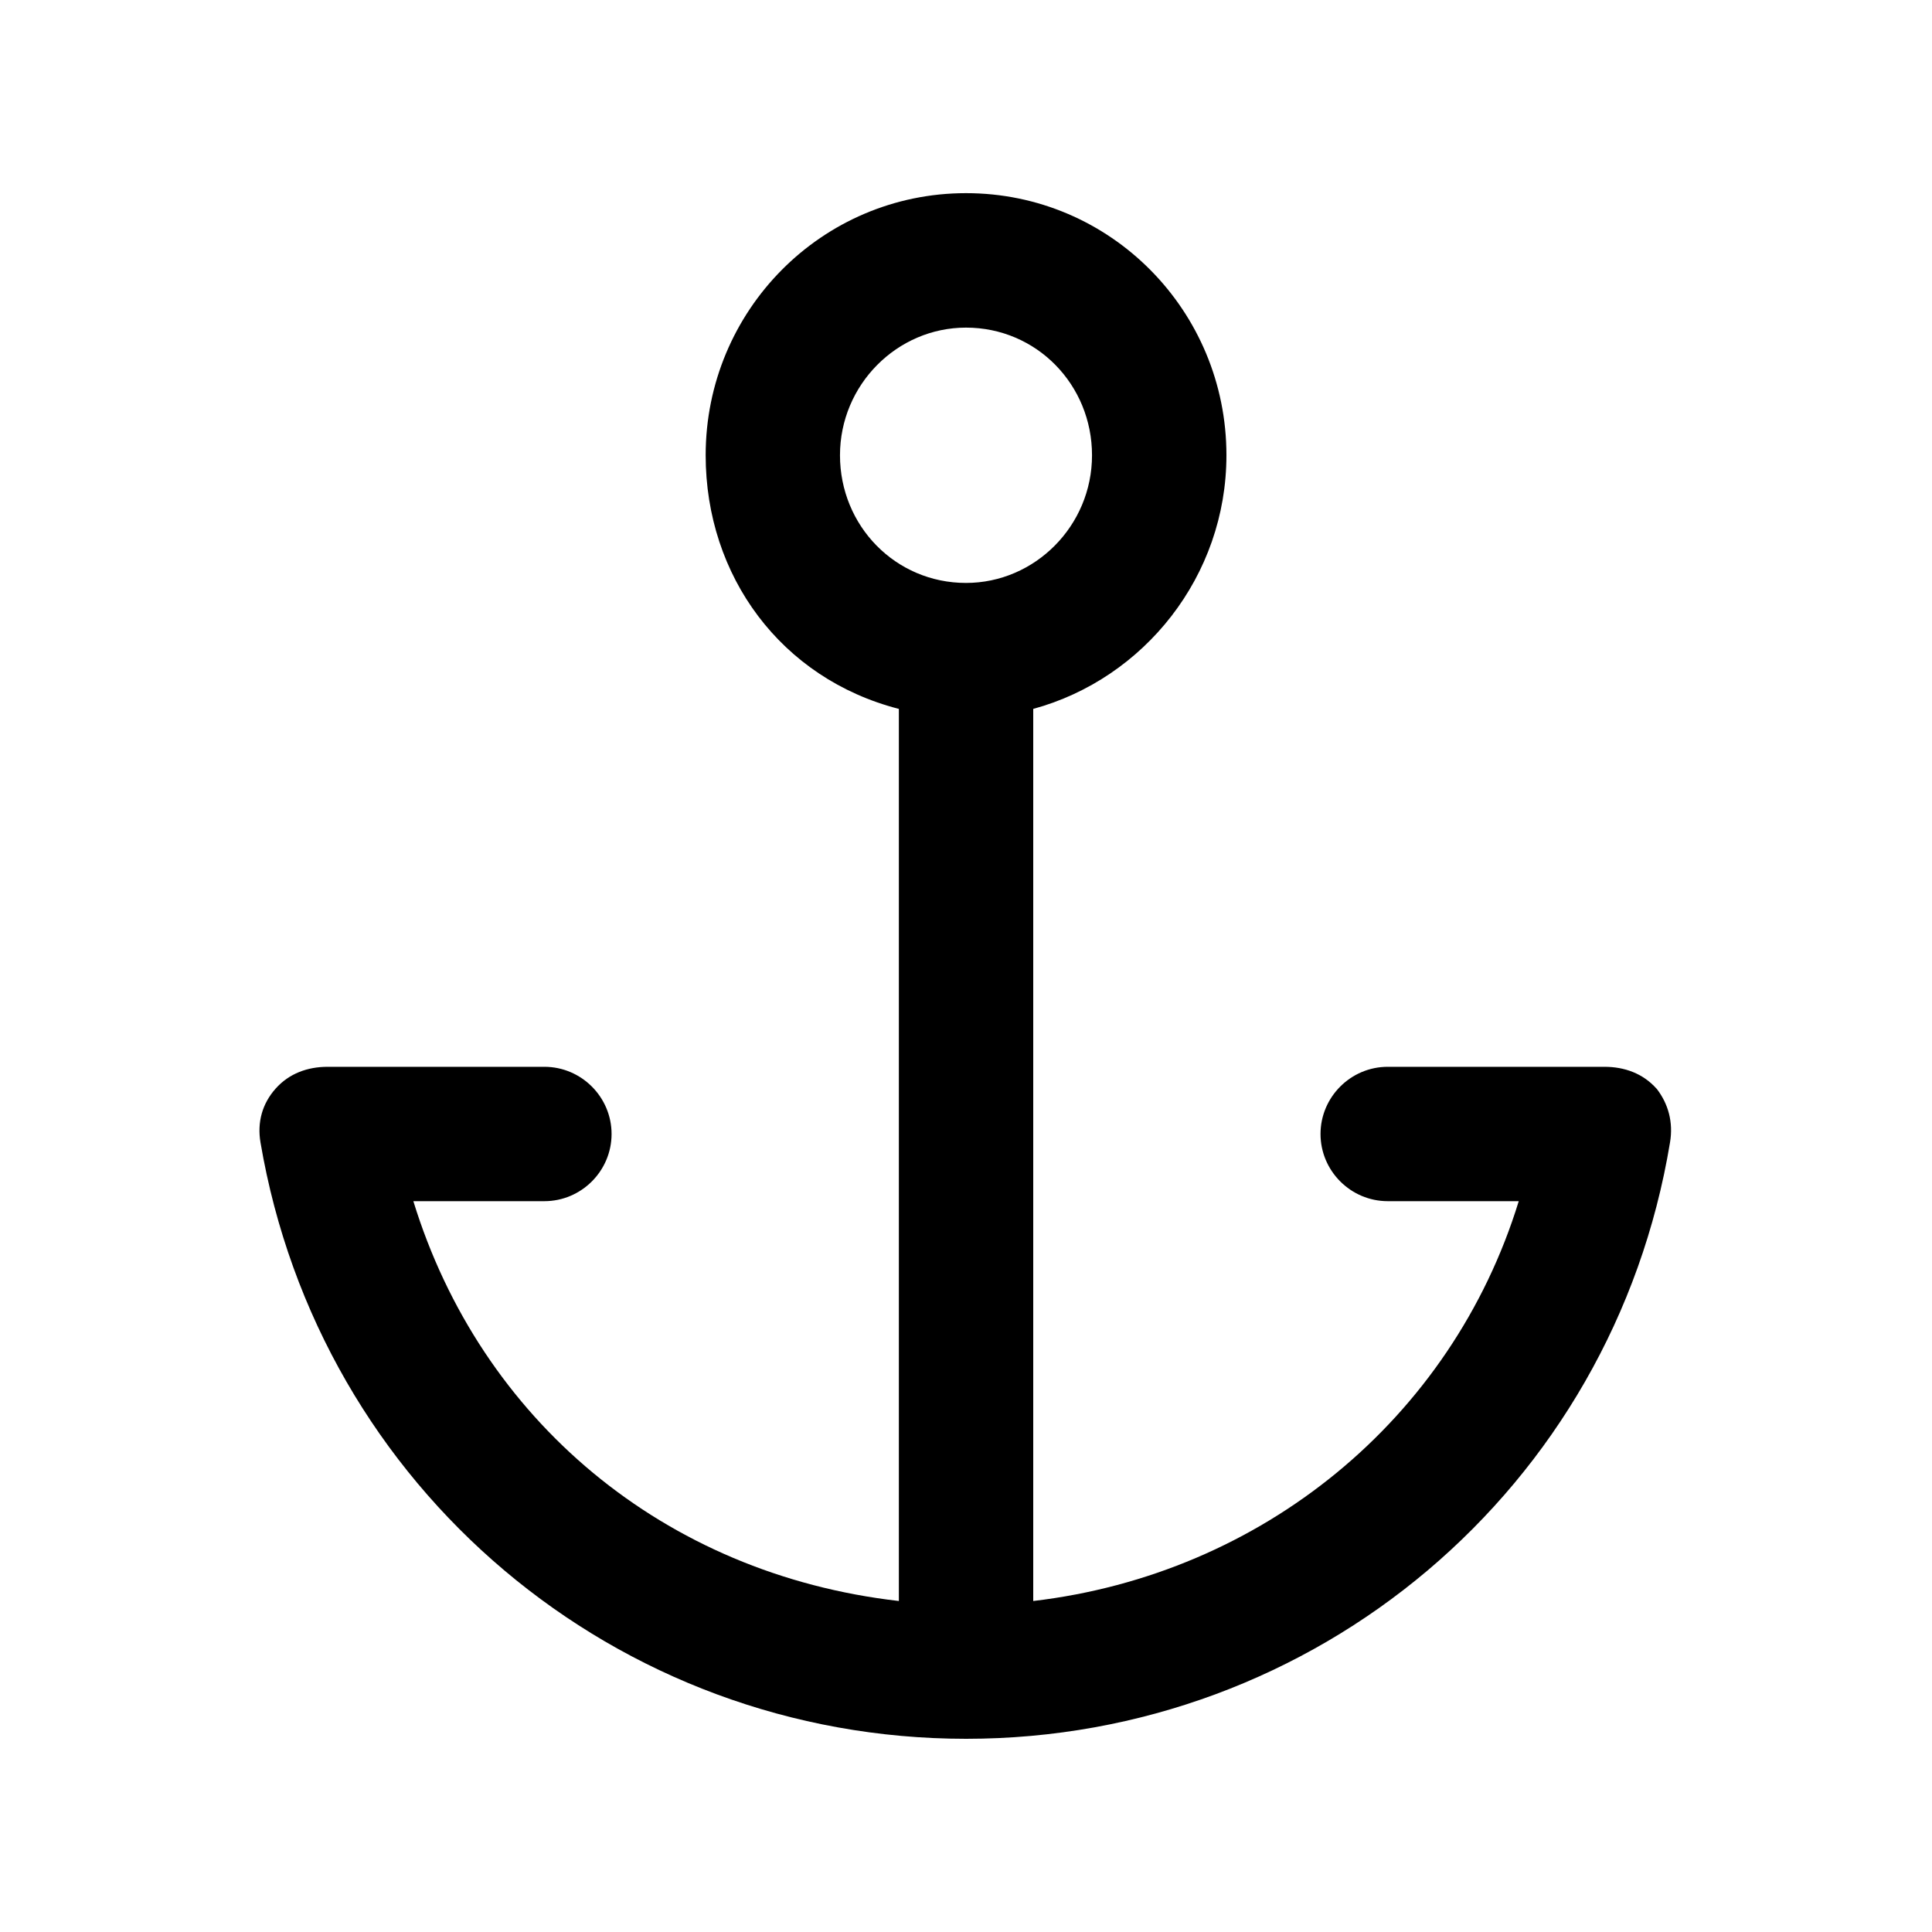 <!-- Generated by IcoMoon.io -->
<svg version="1.1" xmlns="http://www.w3.org/2000/svg" width="40" height="40" viewBox="0 0 40 40">
<title>di-anchor</title>
<path d="M34.296 22.539c-0.278-0.313-0.661-0.452-1.078-0.452h-4.487c-0.765 0-1.391 0.626-1.391 1.391s0.626 1.391 1.391 1.391h2.713c-1.391 4.522-5.322 7.722-10.052 8.278v-18.47c2.296-0.626 4-2.748 4-5.252 0-2.991-2.4-5.426-5.391-5.426s-5.391 2.435-5.391 5.426c0 2.504 1.565 4.626 4 5.252v18.47c-4.87-0.557-8.661-3.757-10.052-8.278h2.713c0.765 0 1.391-0.626 1.391-1.391s-0.626-1.391-1.391-1.391h-4.487c-0.417 0-0.8 0.139-1.078 0.452s-0.383 0.696-0.313 1.113c1.217 7.165 7.374 12.348 14.609 12.348s13.391-5.183 14.574-12.348c0.070-0.417-0.035-0.8-0.278-1.113zM17.391 9.426c0-1.461 1.183-2.643 2.609-2.643 1.461 0 2.609 1.183 2.609 2.643s-1.183 2.643-2.609 2.643c-1.461 0-2.609-1.183-2.609-2.643z"></path>
</svg>
